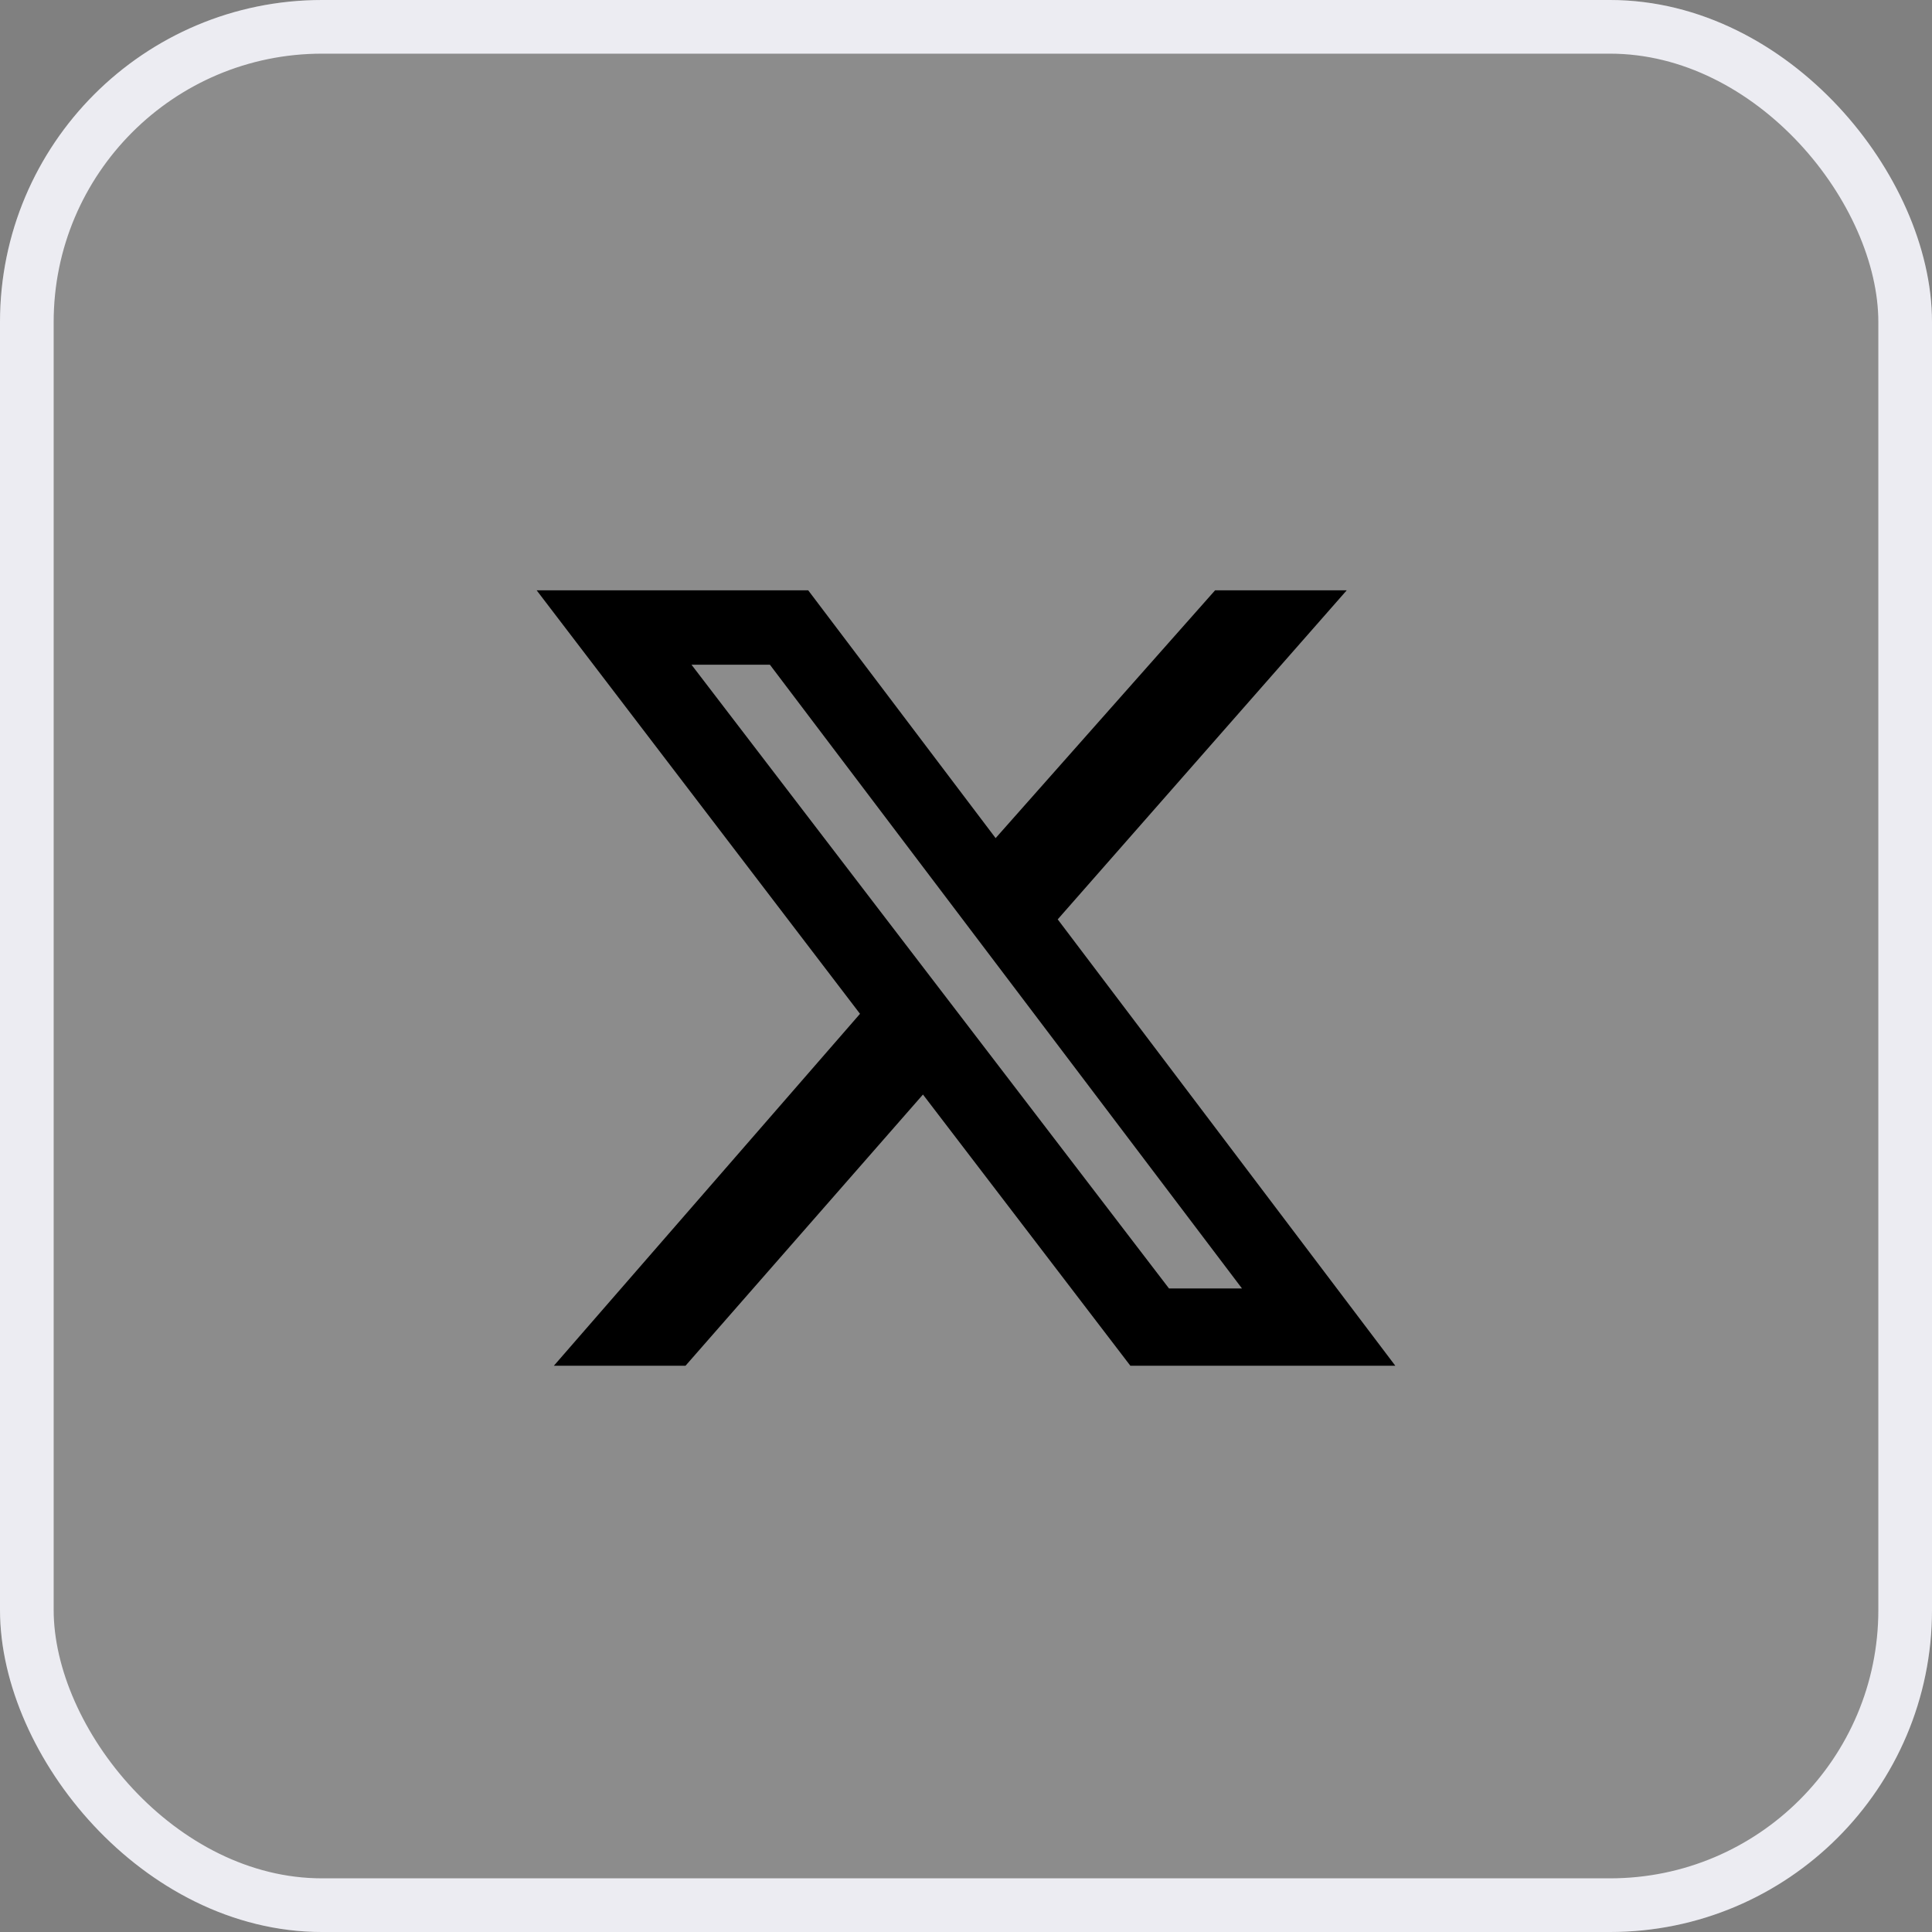 <svg width="36" height="36" viewBox="0 0 36 36" fill="none" xmlns="http://www.w3.org/2000/svg">
<rect x="0" y="0" width="36" height="36" fill="#808080" stroke="none"/>
<g clip-path="url(#clip0_11_1406)">
<path fill-rule="evenodd" clip-rule="evenodd" d="M6 0H30C33.314 0 36 2.686 36 6V30C36 33.314 33.314 36 30 36H6C2.686 36 0 33.314 0 30V6C0 2.686 2.686 0 6 0Z" fill="white" fill-opacity="0.1"/>
<path d="M22.641 11H25.094L19.709 17.131L26 25.449H21.063L17.198 20.395L12.773 25.449H10.32L16.025 18.891L10 11H15.06L18.552 15.617L22.641 11ZM21.783 24.009H23.143L14.346 12.386H12.885L21.783 24.009Z" fill="black"/>
</g>
<rect x="0.5" y="0.5" width="35" height="35" rx="5.5" stroke="#ECECF2"/>
<defs>
<clipPath id="clip0_11_1406">
<rect width="36" height="36" rx="6" fill="white"/>
</clipPath>
</defs>
</svg>
